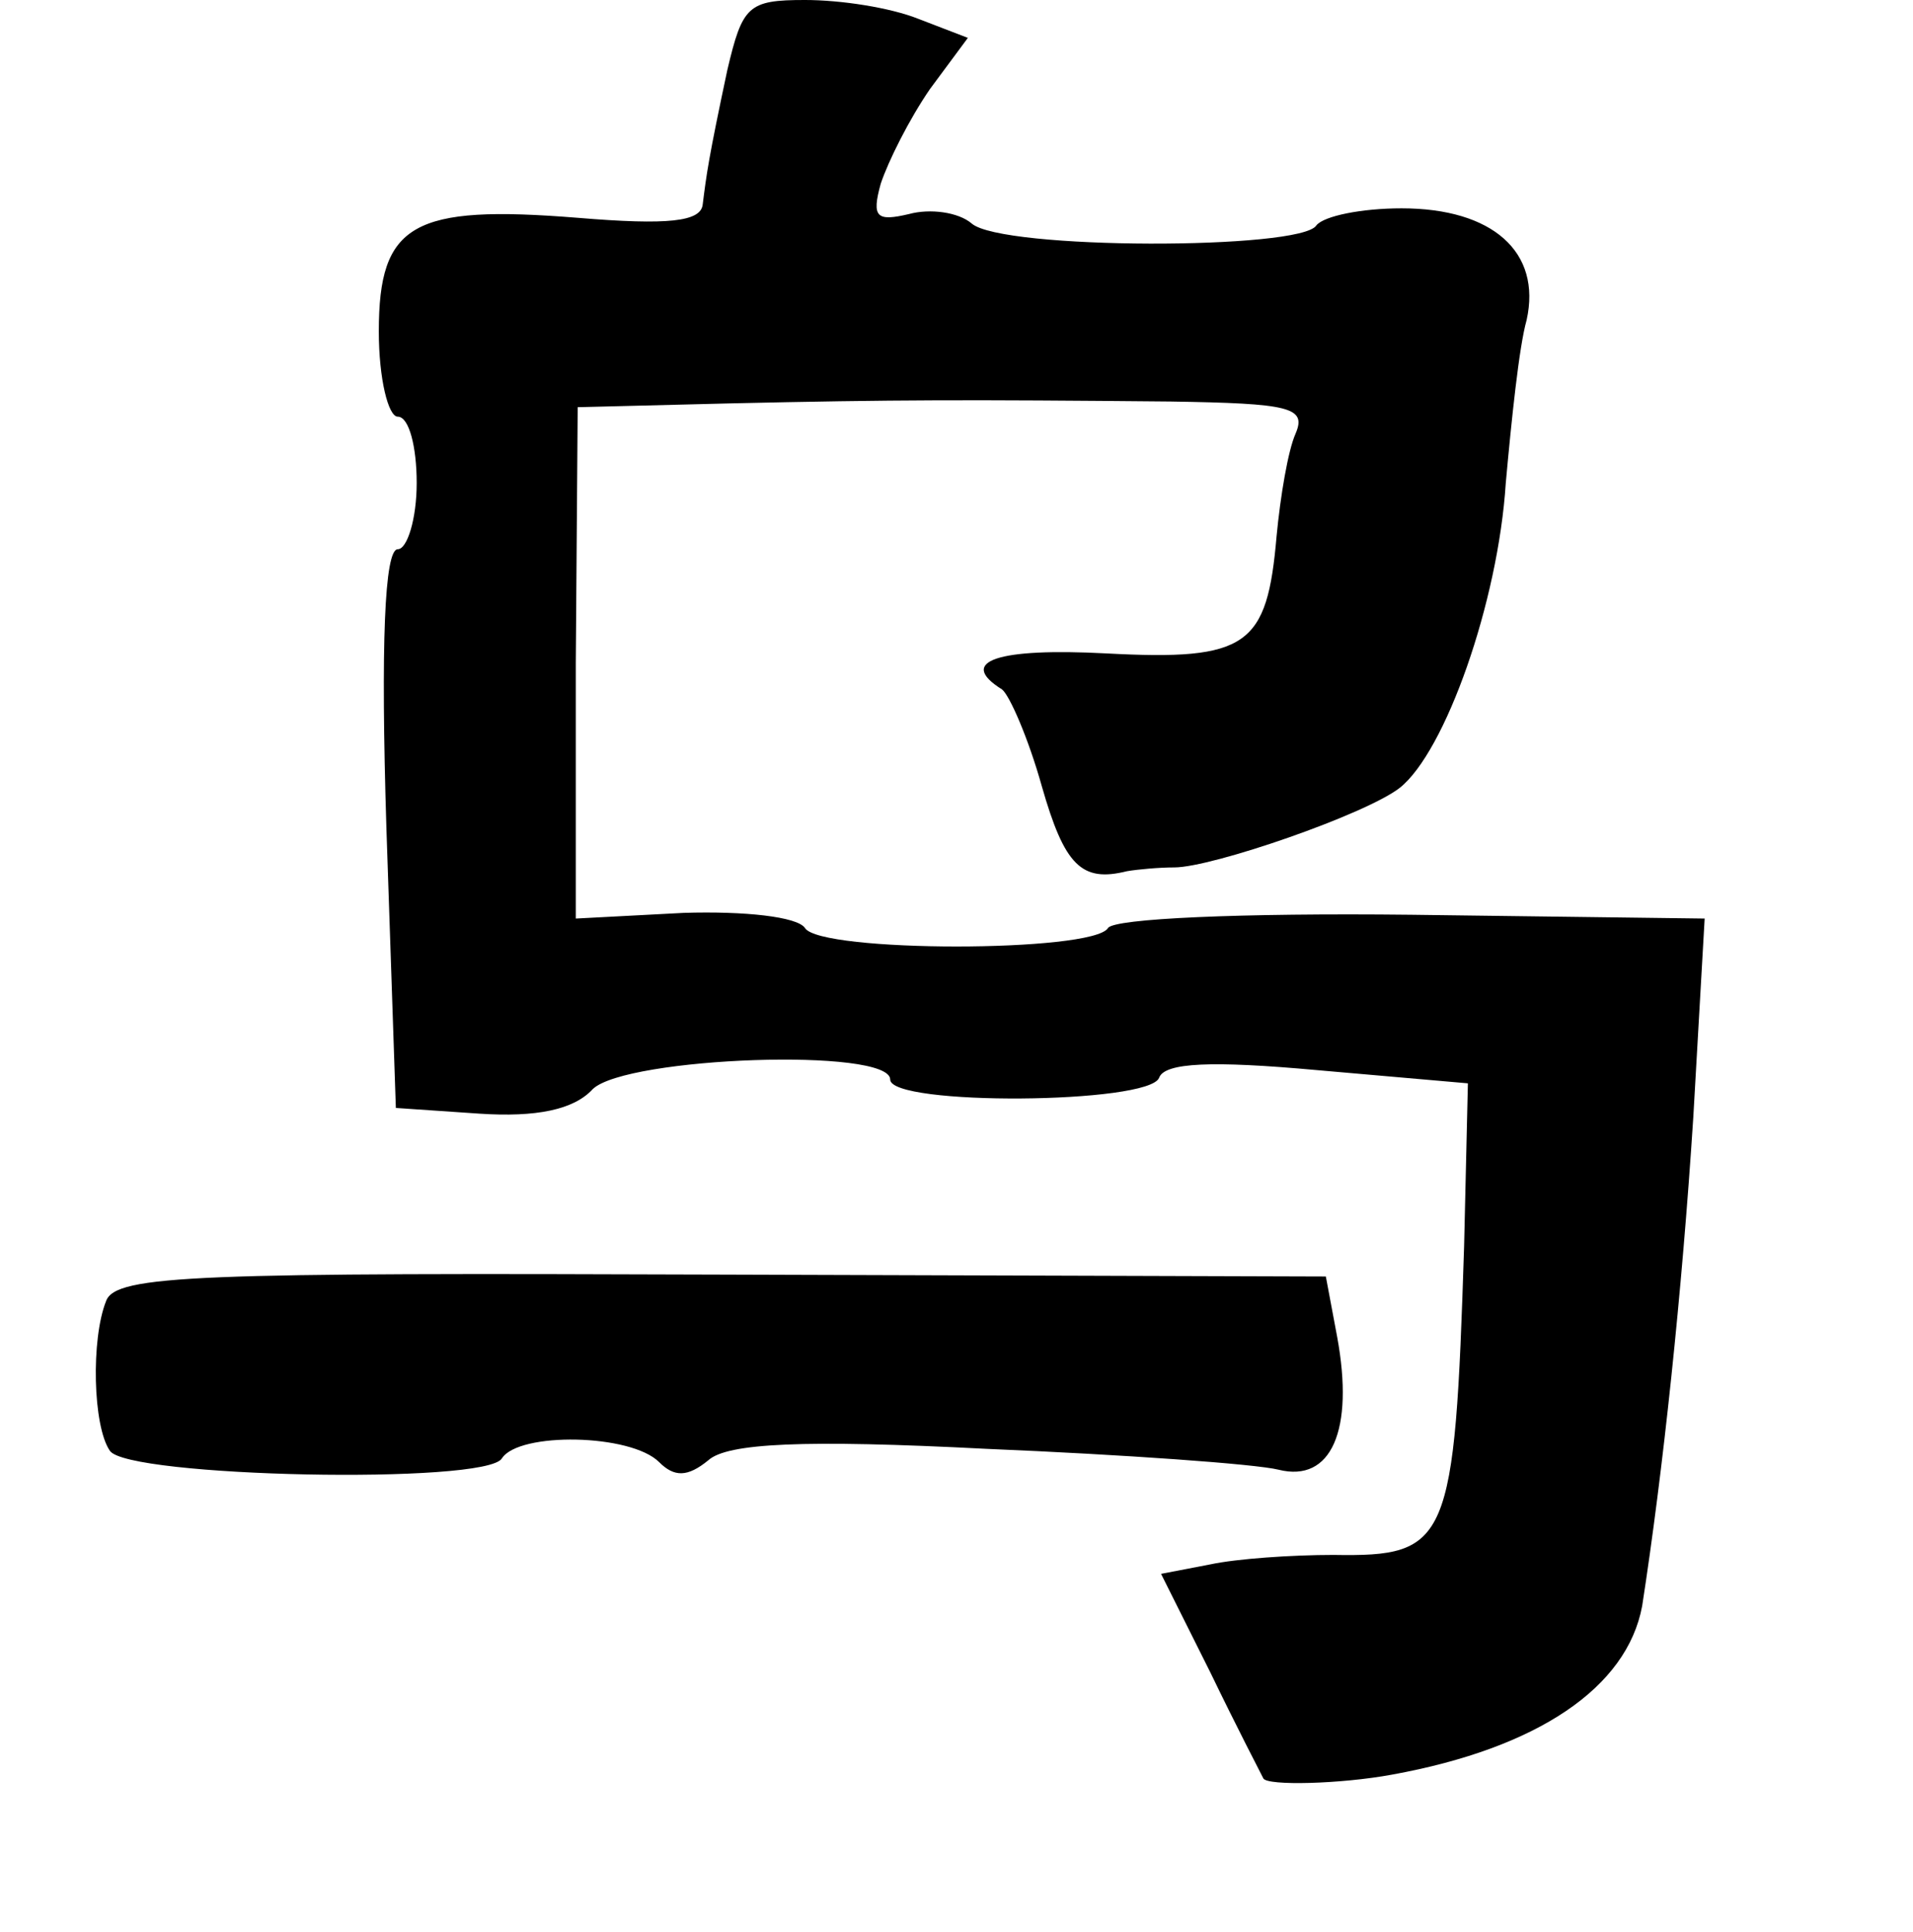 <?xml version="1.0" standalone="no"?>
<!DOCTYPE svg PUBLIC "-//W3C//DTD SVG 20010904//EN"
 "http://www.w3.org/TR/2001/REC-SVG-20010904/DTD/svg10.dtd">
<svg version="1.0" xmlns="http://www.w3.org/2000/svg"
 width="101pt" height="102pt" viewBox="0 0 101 102"
 preserveAspectRatio="xMidYMid meet">
<g transform="translate(0,102) scale(0.1,-0.1)"
fill="#000000" stroke="none">
<path d="M384 983 c-10 -47 -11 -55 -13 -71 -1 -9 -18 -11 -66 -7 -87 7 -105
-3 -105 -60 0 -25 5 -45 10 -45 6 0 10 -16 10 -35 0 -19 -5 -35 -10 -35 -7 0
-9 -50 -6 -147 l5 -148 44 -3 c30 -2 50 2 60 13 18 17 157 22 157 5 0 -14 137
-13 142 1 3 8 28 9 83 4 l80 -7 -2 -86 c-5 -157 -8 -164 -69 -163 -22 0 -51
-2 -65 -5 l-26 -5 26 -52 c14 -29 27 -54 28 -56 2 -4 41 -3 68 2 77 14 124 46
132 89 11 71 21 165 27 258 l6 105 -155 2 c-90 1 -157 -2 -160 -7 -8 -13 -152
-13 -160 0 -4 6 -32 9 -64 8 l-57 -3 0 135 1 135 80 2 c88 2 125 2 233 1 63
-1 72 -3 66 -17 -4 -9 -8 -33 -10 -54 -5 -58 -15 -66 -90 -62 -57 3 -79 -4
-55 -19 4 -3 14 -26 21 -51 12 -42 21 -51 45 -45 6 1 17 2 25 2 20 0 101 28
119 42 24 19 52 98 56 161 3 33 7 72 11 86 8 36 -18 59 -66 59 -21 0 -41 -4
-45 -9 -8 -13 -166 -13 -182 1 -7 6 -22 8 -33 5 -17 -4 -20 -2 -15 16 4 12 15
34 26 50 l20 27 -26 10 c-15 6 -41 10 -60 10 -30 0 -33 -3 -41 -37z"/>
<path d="M56 333 c-8 -20 -7 -66 2 -79 9 -14 199 -18 207 -4 9 14 68 13 83 -2
8 -8 15 -8 26 1 10 9 50 11 147 6 72 -3 142 -8 154 -11 28 -7 40 21 31 70 l-6
32 -319 1 c-276 1 -320 0 -325 -14z"/>
</g>
</svg>
